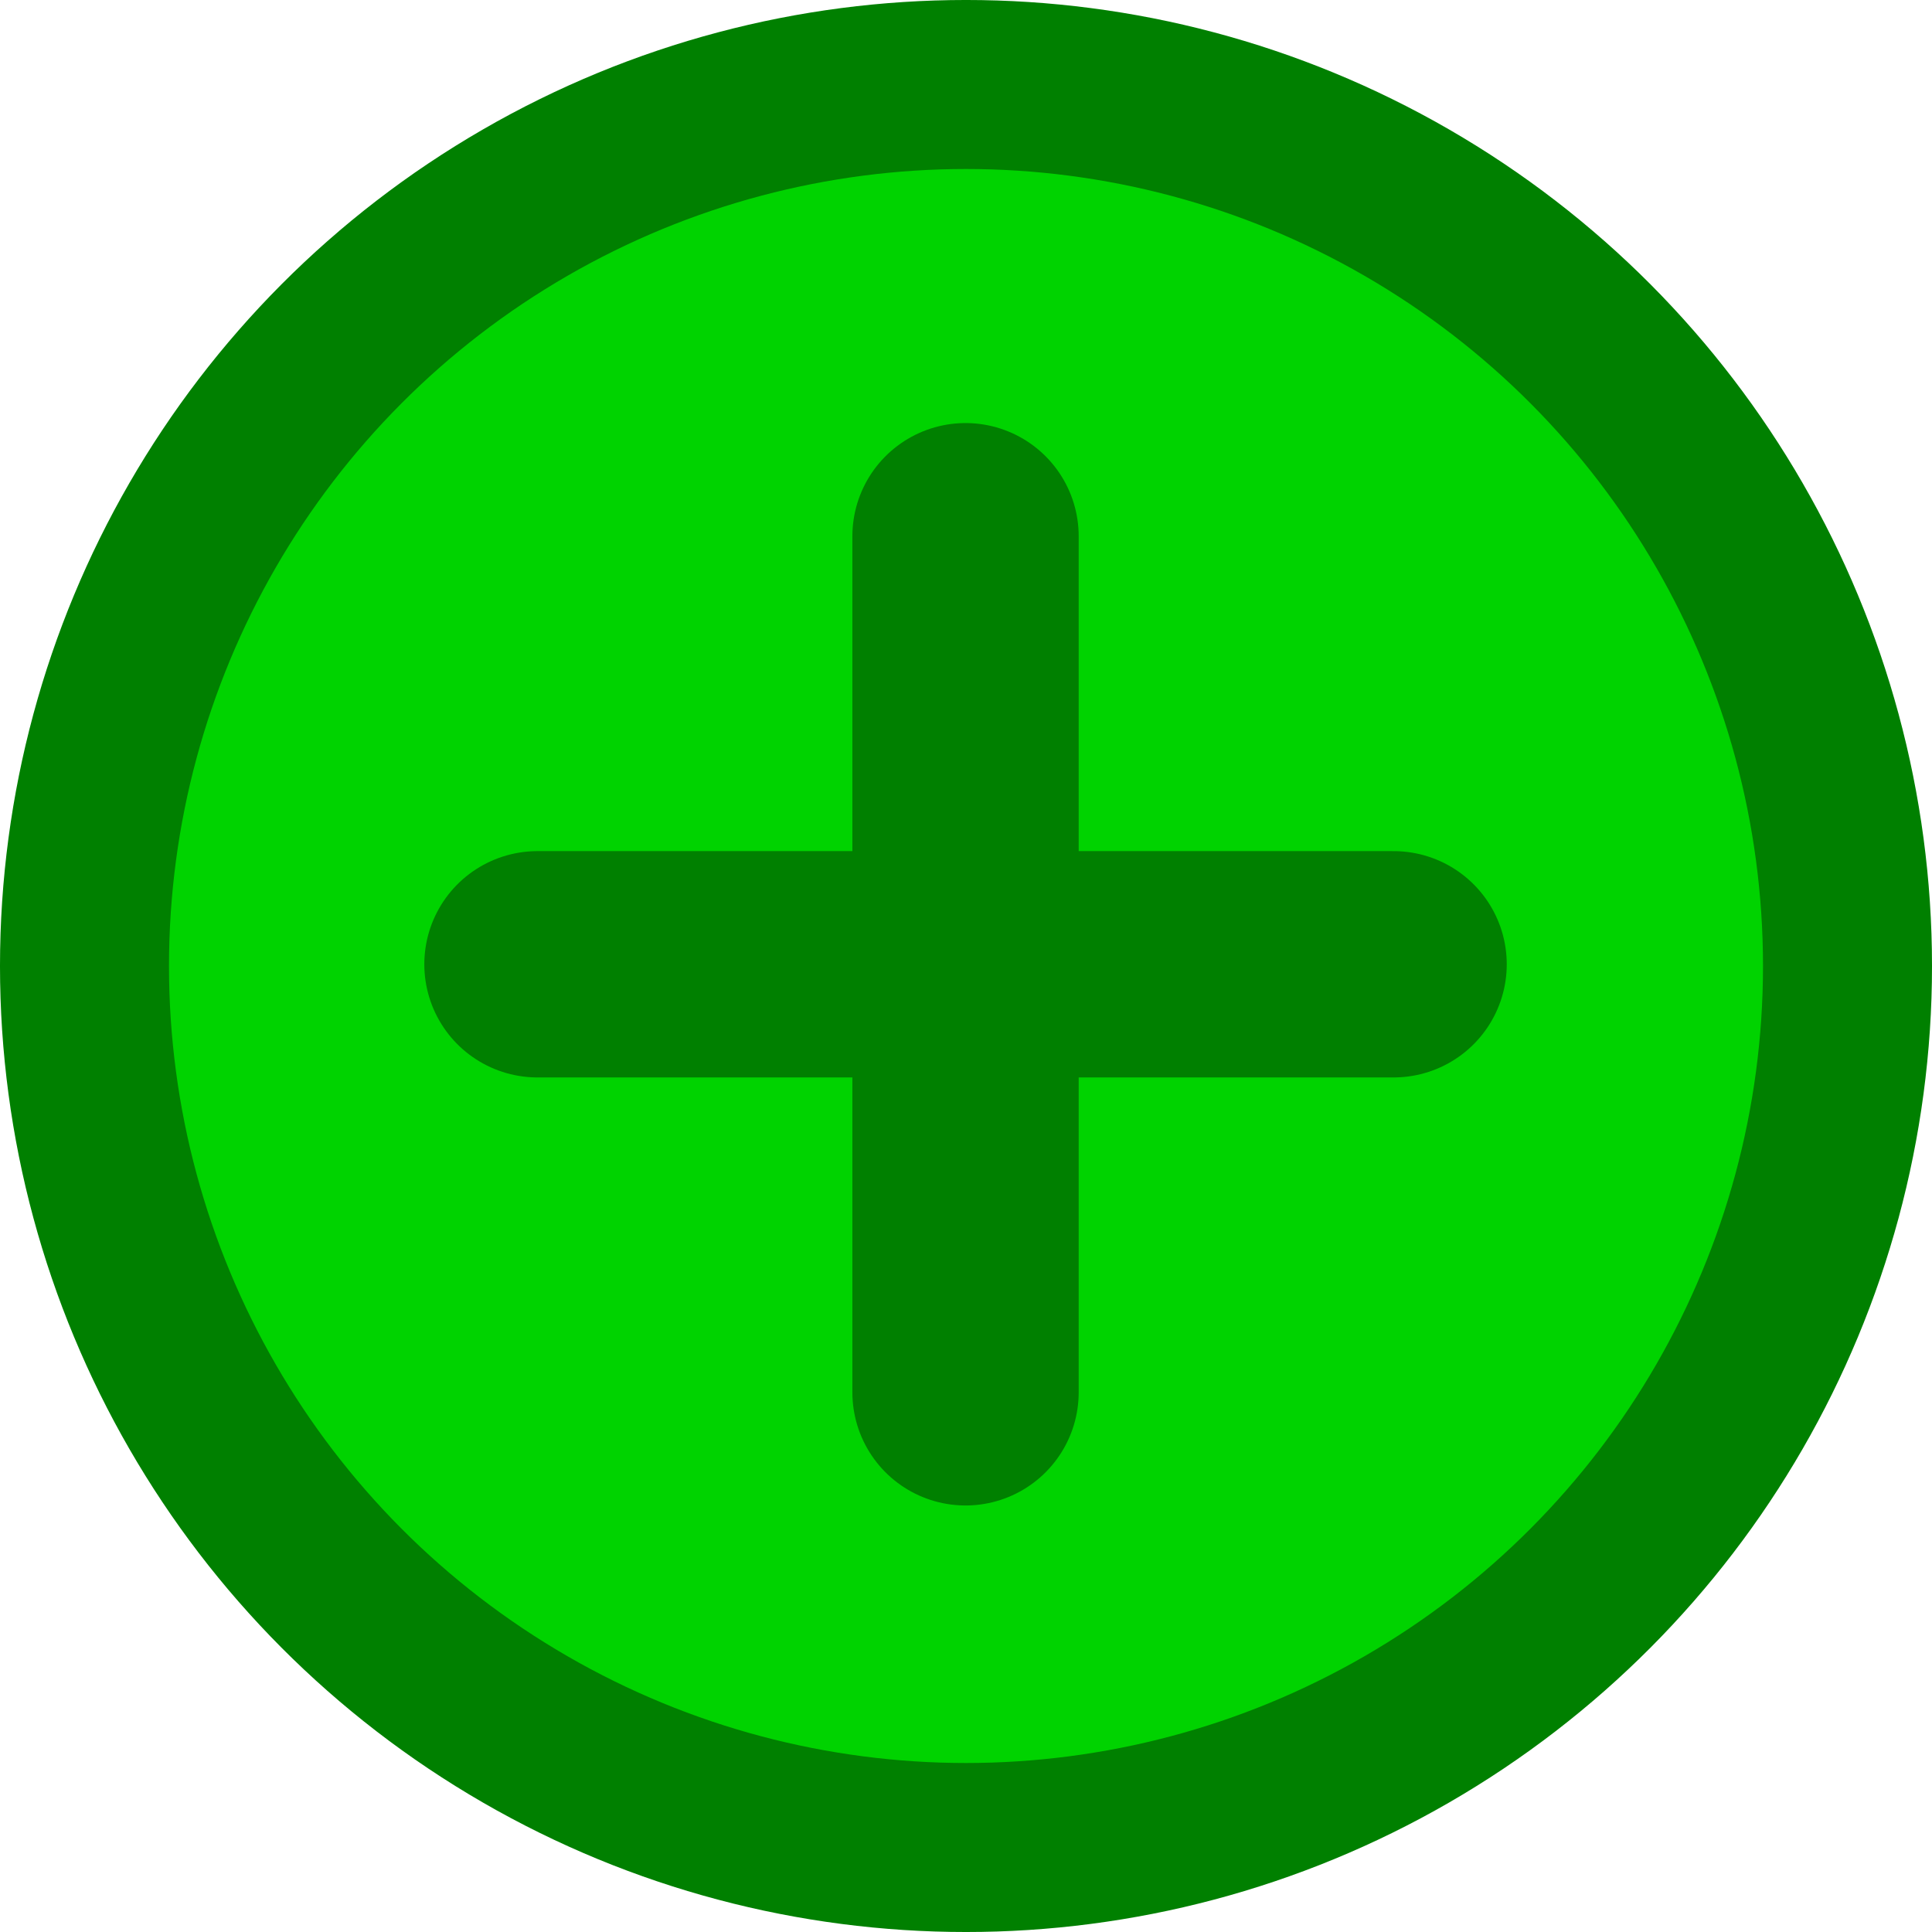 <?xml version="1.0" encoding="UTF-8" standalone="no"?>
<!-- Created with Inkscape (http://www.inkscape.org/) -->

<svg
   xmlns:dc="http://purl.org/dc/elements/1.1/"
   xmlns:cc="http://creativecommons.org/ns#"
   xmlns:rdf="http://www.w3.org/1999/02/22-rdf-syntax-ns#"
   xmlns:svg="http://www.w3.org/2000/svg"
   xmlns="http://www.w3.org/2000/svg"
   xmlns:sodipodi="http://sodipodi.sourceforge.net/DTD/sodipodi-0.dtd"
   xmlns:inkscape="http://www.inkscape.org/namespaces/inkscape"
   width="128mm"
   height="128mm"
   viewBox="0 0 128 128"
   version="1.1"
   id="svg5505"
   inkscape:version="0.92.4 (5da689c313, 2019-01-14)"
   sodipodi:docname="icon_add.svg"
   inkscape:export-filename="C:\Users\Rey\Documents\SourceTree\critter-tracker\images\icon_add.png"
   inkscape:export-xdpi="6.3499999"
   inkscape:export-ydpi="6.3499999">
  <defs
     id="defs5499" />
  <sodipodi:namedview
     id="base"
     pagecolor="#ffffff"
     bordercolor="#666666"
     borderopacity="1.0"
     inkscape:pageopacity="0.0"
     inkscape:pageshadow="2"
     inkscape:zoom="0.35"
     inkscape:cx="1162.0072"
     inkscape:cy="-193.12598"
     inkscape:document-units="mm"
     inkscape:current-layer="layer1"
     showgrid="false"
     inkscape:window-width="1920"
     inkscape:window-height="1017"
     inkscape:window-x="-8"
     inkscape:window-y="-8"
     inkscape:window-maximized="1"
     inkscape:pagecheckerboard="false" />
  <g
     inkscape:label="Layer 1"
     inkscape:groupmode="layer"
     id="layer1"
     transform="translate(0,-169)">
    <circle
       style="opacity:1;fill:#00d300;fill-opacity:1;stroke:#008000;stroke-width:11.197;stroke-linecap:round;stroke-linejoin:round;stroke-miterlimit:4;stroke-dasharray:none;stroke-dashoffset:0;stroke-opacity:1"
       id="path6144"
       cx="64"
       cy="233"
       r="58.402" />
    <g
       id="g6082"
       transform="matrix(1.23,0,0,1.23,-14.751,-53.704)"
       style="fill:#333333;stroke:#008000;stroke-width:12.19;stroke-miterlimit:4;stroke-dasharray:none">
      <path
         sodipodi:nodetypes="cc"
         inkscape:connector-curvature="0"
         id="path6063"
         d="m 64,209.943 v 46.113"
         style="fill:#333333;fill-rule:evenodd;stroke:#008000;stroke-width:12.19;stroke-linecap:round;stroke-linejoin:round;stroke-miterlimit:4;stroke-dasharray:none;stroke-opacity:1" />
      <path
         sodipodi:nodetypes="cc"
         inkscape:connector-curvature="0"
         id="path6063-9"
         d="M 87.057,233 H 40.943"
         style="fill:#333333;fill-rule:evenodd;stroke:#008000;stroke-width:12.19;stroke-linecap:round;stroke-linejoin:round;stroke-miterlimit:4;stroke-dasharray:none;stroke-opacity:1" />
    </g>
  </g>
</svg>
